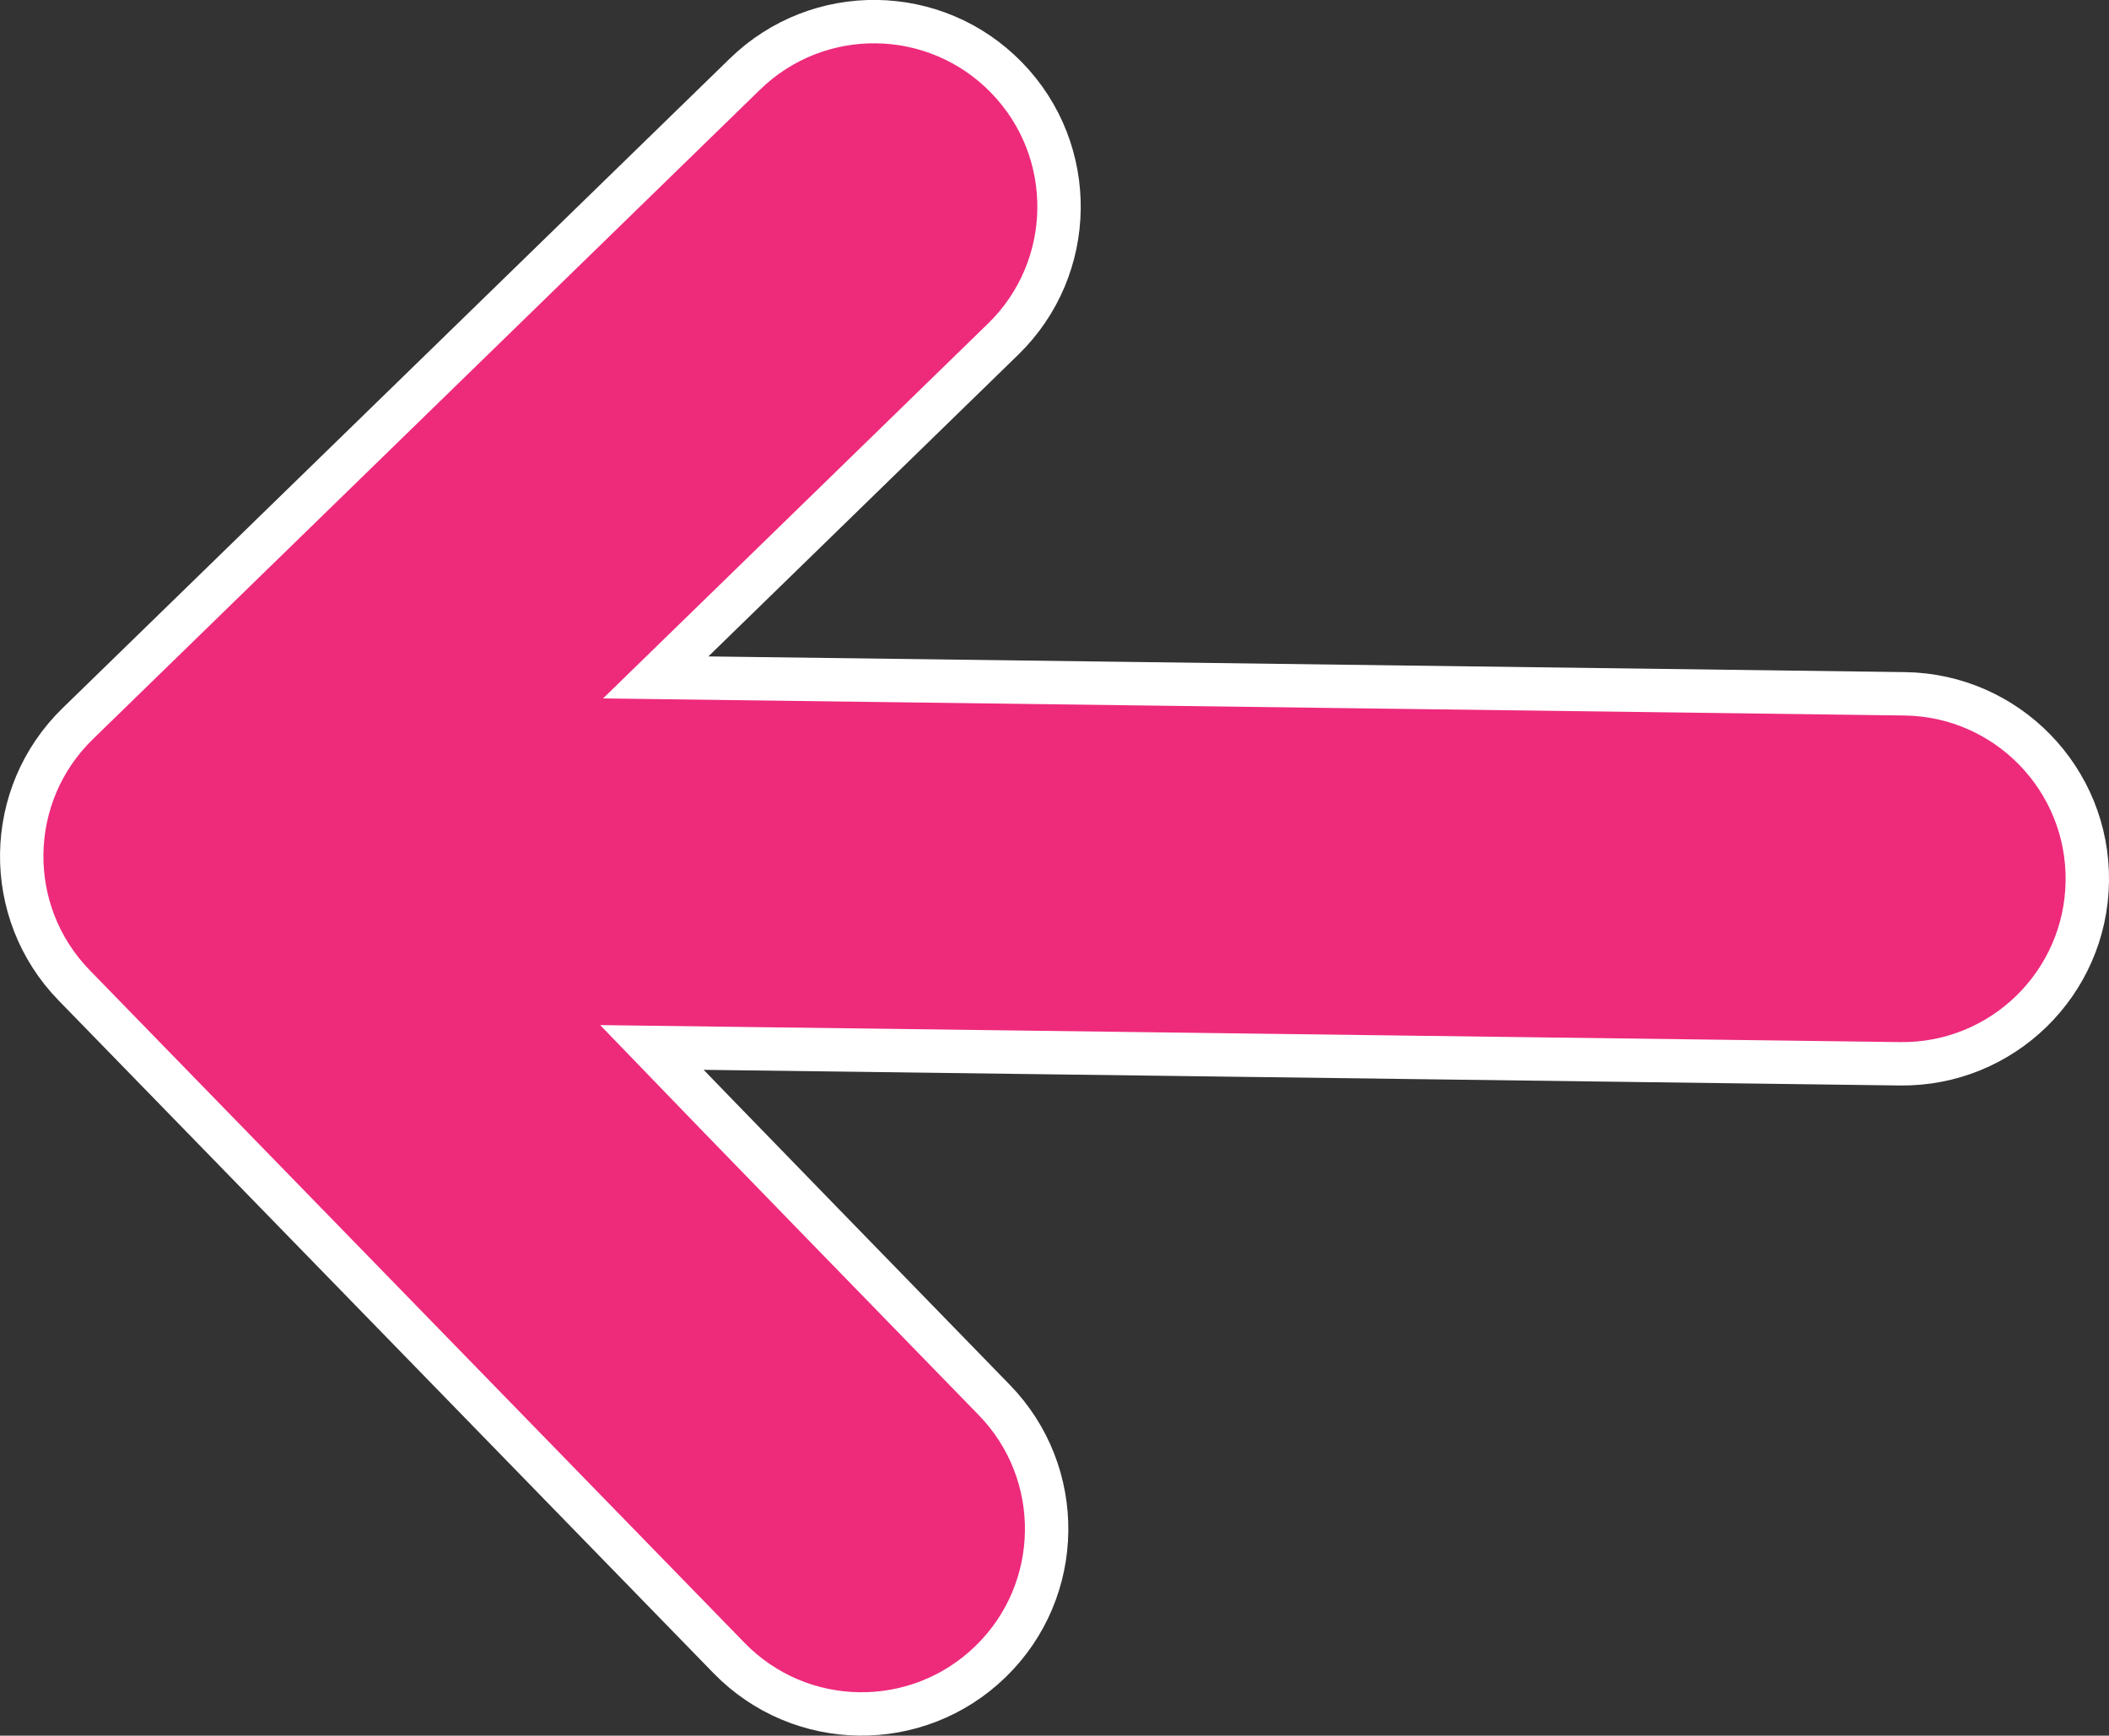 <svg version="1.1" xmlns="http://www.w3.org/2000/svg" xmlns:xlink="http://www.w3.org/1999/xlink" width="56.286" height="46.325" viewBox="0,0,56.286,46.325"><rect x="0" y="0" width="56.286" height="46.325" fill="#333333" stroke="none"/><defs><linearGradient x1="115.851" y1="-271.52" x2="116.456" y2="-316.684" gradientUnits="userSpaceOnUse" id="color-1"><stop offset="0" stop-color="#ee2a7b"/><stop offset="1" stop-color="#811150"/></linearGradient></defs><g transform="translate(-212.313,-156.935)"><g data-paper-data="{&quot;isPaintingLayer&quot;:true}" fill="url(#color-1)" fill-rule="nonzero" stroke="#ffffff" stroke-width="1.158" stroke-linecap="butt" stroke-linejoin="miter" stroke-miterlimit="10" stroke-dasharray="" stroke-dashoffset="0" style="mix-blend-mode: normal"><path d="M229.813,175.016c0,0 22.924,0.298 33.335,0.437c2.727,0.037 4.908,2.277 4.872,5.004c-0.037,2.727 -2.277,4.908 -5.004,4.871c-8.729,-0.117 -33.308,-0.436 -33.308,-0.436c0,0 1.628,1.692 9.138,9.406c1.903,1.954 1.861,5.08 -0.094,6.983c-1.955,1.902 -5.081,1.861 -6.983,-0.094c-6.09,-6.255 -17.477,-17.953 -17.477,-17.953c-1.902,-1.954 -1.86,-5.081 0.094,-6.983c0,0 10.094,-9.827 17.808,-17.338c1.955,-1.904 5.081,-1.862 6.983,0.094c1.903,1.954 1.861,5.081 -0.094,6.982c-6.256,6.092 -9.27,9.027 -9.27,9.027z" data-paper-data="{&quot;index&quot;:null}"/></g></g></svg>